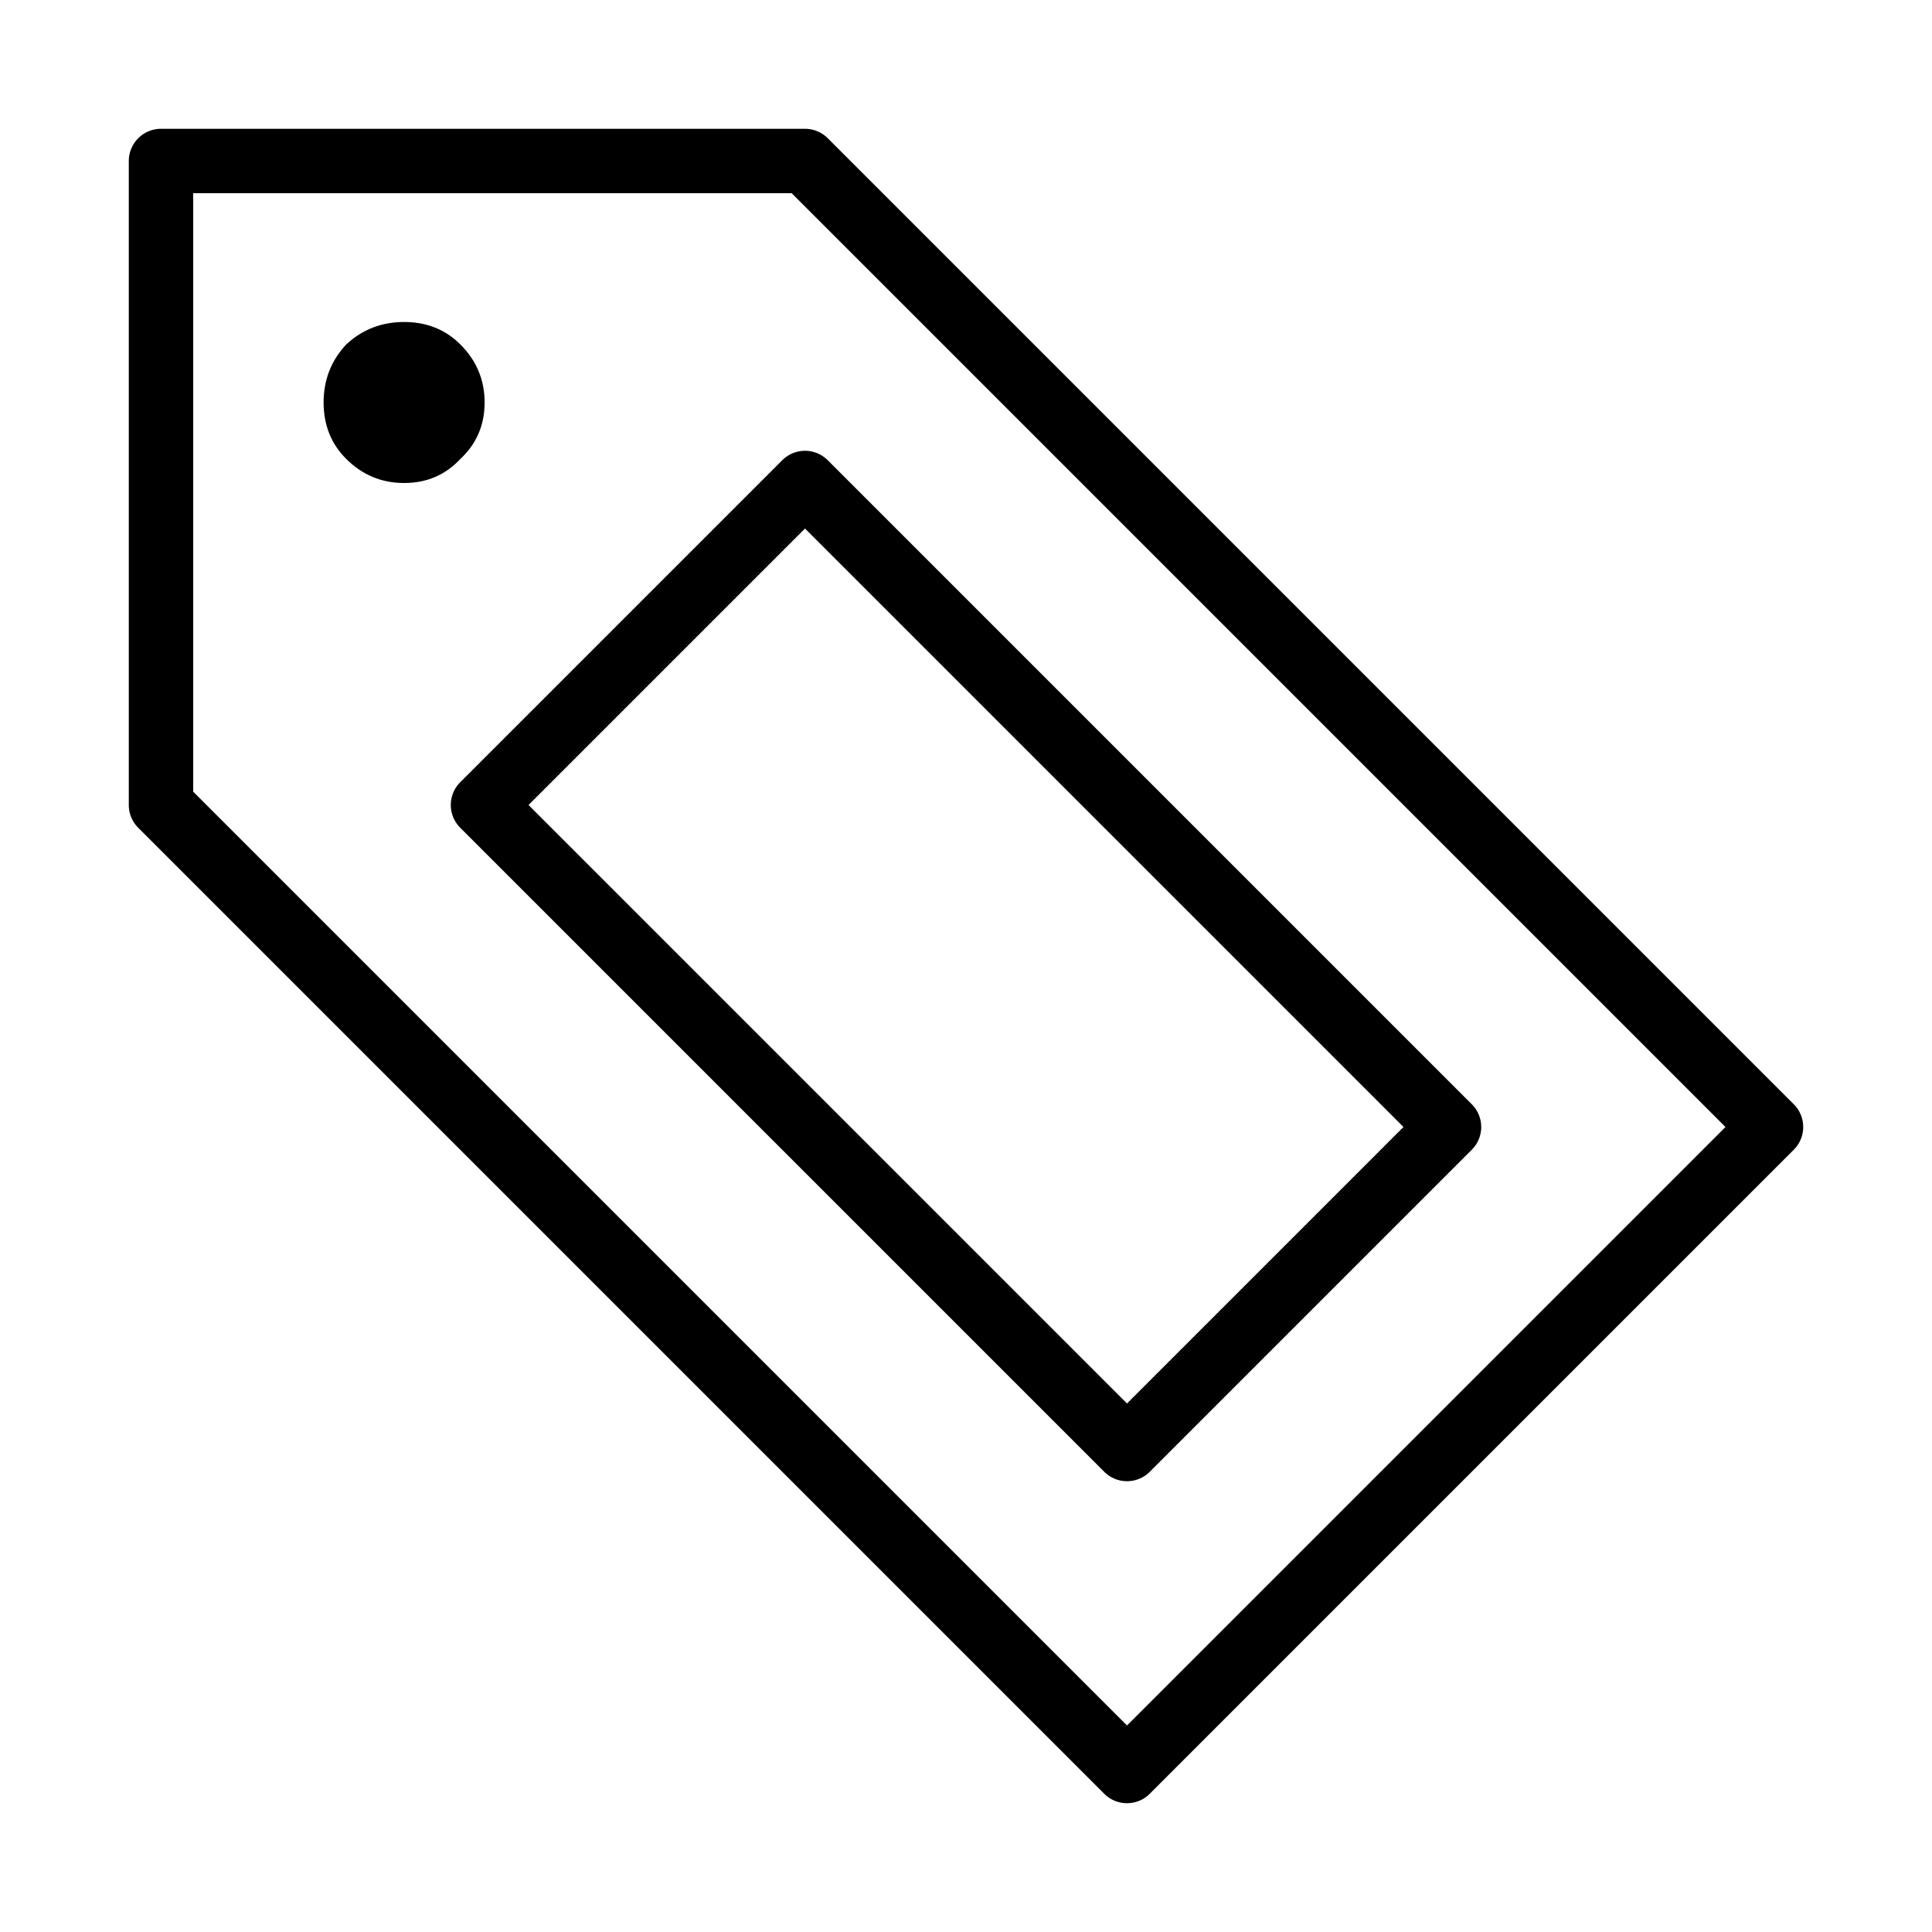 <?xml version="1.0" standalone="no"?><!DOCTYPE svg PUBLIC "-//W3C//DTD SVG 1.1//EN" "http://www.w3.org/Graphics/SVG/1.1/DTD/svg11.dtd"><svg t="1588826677468" class="icon" viewBox="0 0 1024 1024" version="1.1" xmlns="http://www.w3.org/2000/svg" p-id="5180" xmlns:xlink="http://www.w3.org/1999/xlink" width="200" height="200"><defs><style type="text/css"></style></defs><path d="M214.187 170.667c11.947 0 21.914 3.977 29.867 11.947 8.533 8.533 12.8 18.773 12.8 30.72s-4.267 21.897-12.8 29.867c-7.953 8.533-17.92 12.8-29.867 12.8s-22.187-4.267-30.72-12.8c-7.97-7.97-11.947-17.92-11.947-29.867s3.977-22.187 11.947-30.72c8.533-7.97 18.773-11.947 30.72-11.947z" p-id="5181"></path><path d="M597.333 955.733a17.015 17.015 0 0 1-12.066-5.001l-512-512A17.015 17.015 0 0 1 68.267 426.667V85.333a17.067 17.067 0 0 1 17.067-17.067h341.333c4.523 0 8.875 1.792 12.066 5.001l512 512a17.05 17.05 0 0 1 0 24.132l-341.333 341.333A17.015 17.015 0 0 1 597.333 955.733zM102.4 419.601l494.933 494.933L914.534 597.333l-494.933-494.933H102.4v317.201zM597.333 785.067a17.015 17.015 0 0 1-12.066-5.001l-341.333-341.333a17.05 17.05 0 0 1 0-24.132l170.667-170.667a17.05 17.05 0 0 1 24.132 0l341.333 341.333a17.05 17.05 0 0 1 0 24.132l-170.667 170.667A17.015 17.015 0 0 1 597.333 785.067zM280.132 426.667L597.333 743.868 743.868 597.333 426.667 280.132 280.132 426.667z" p-id="5182"></path></svg>